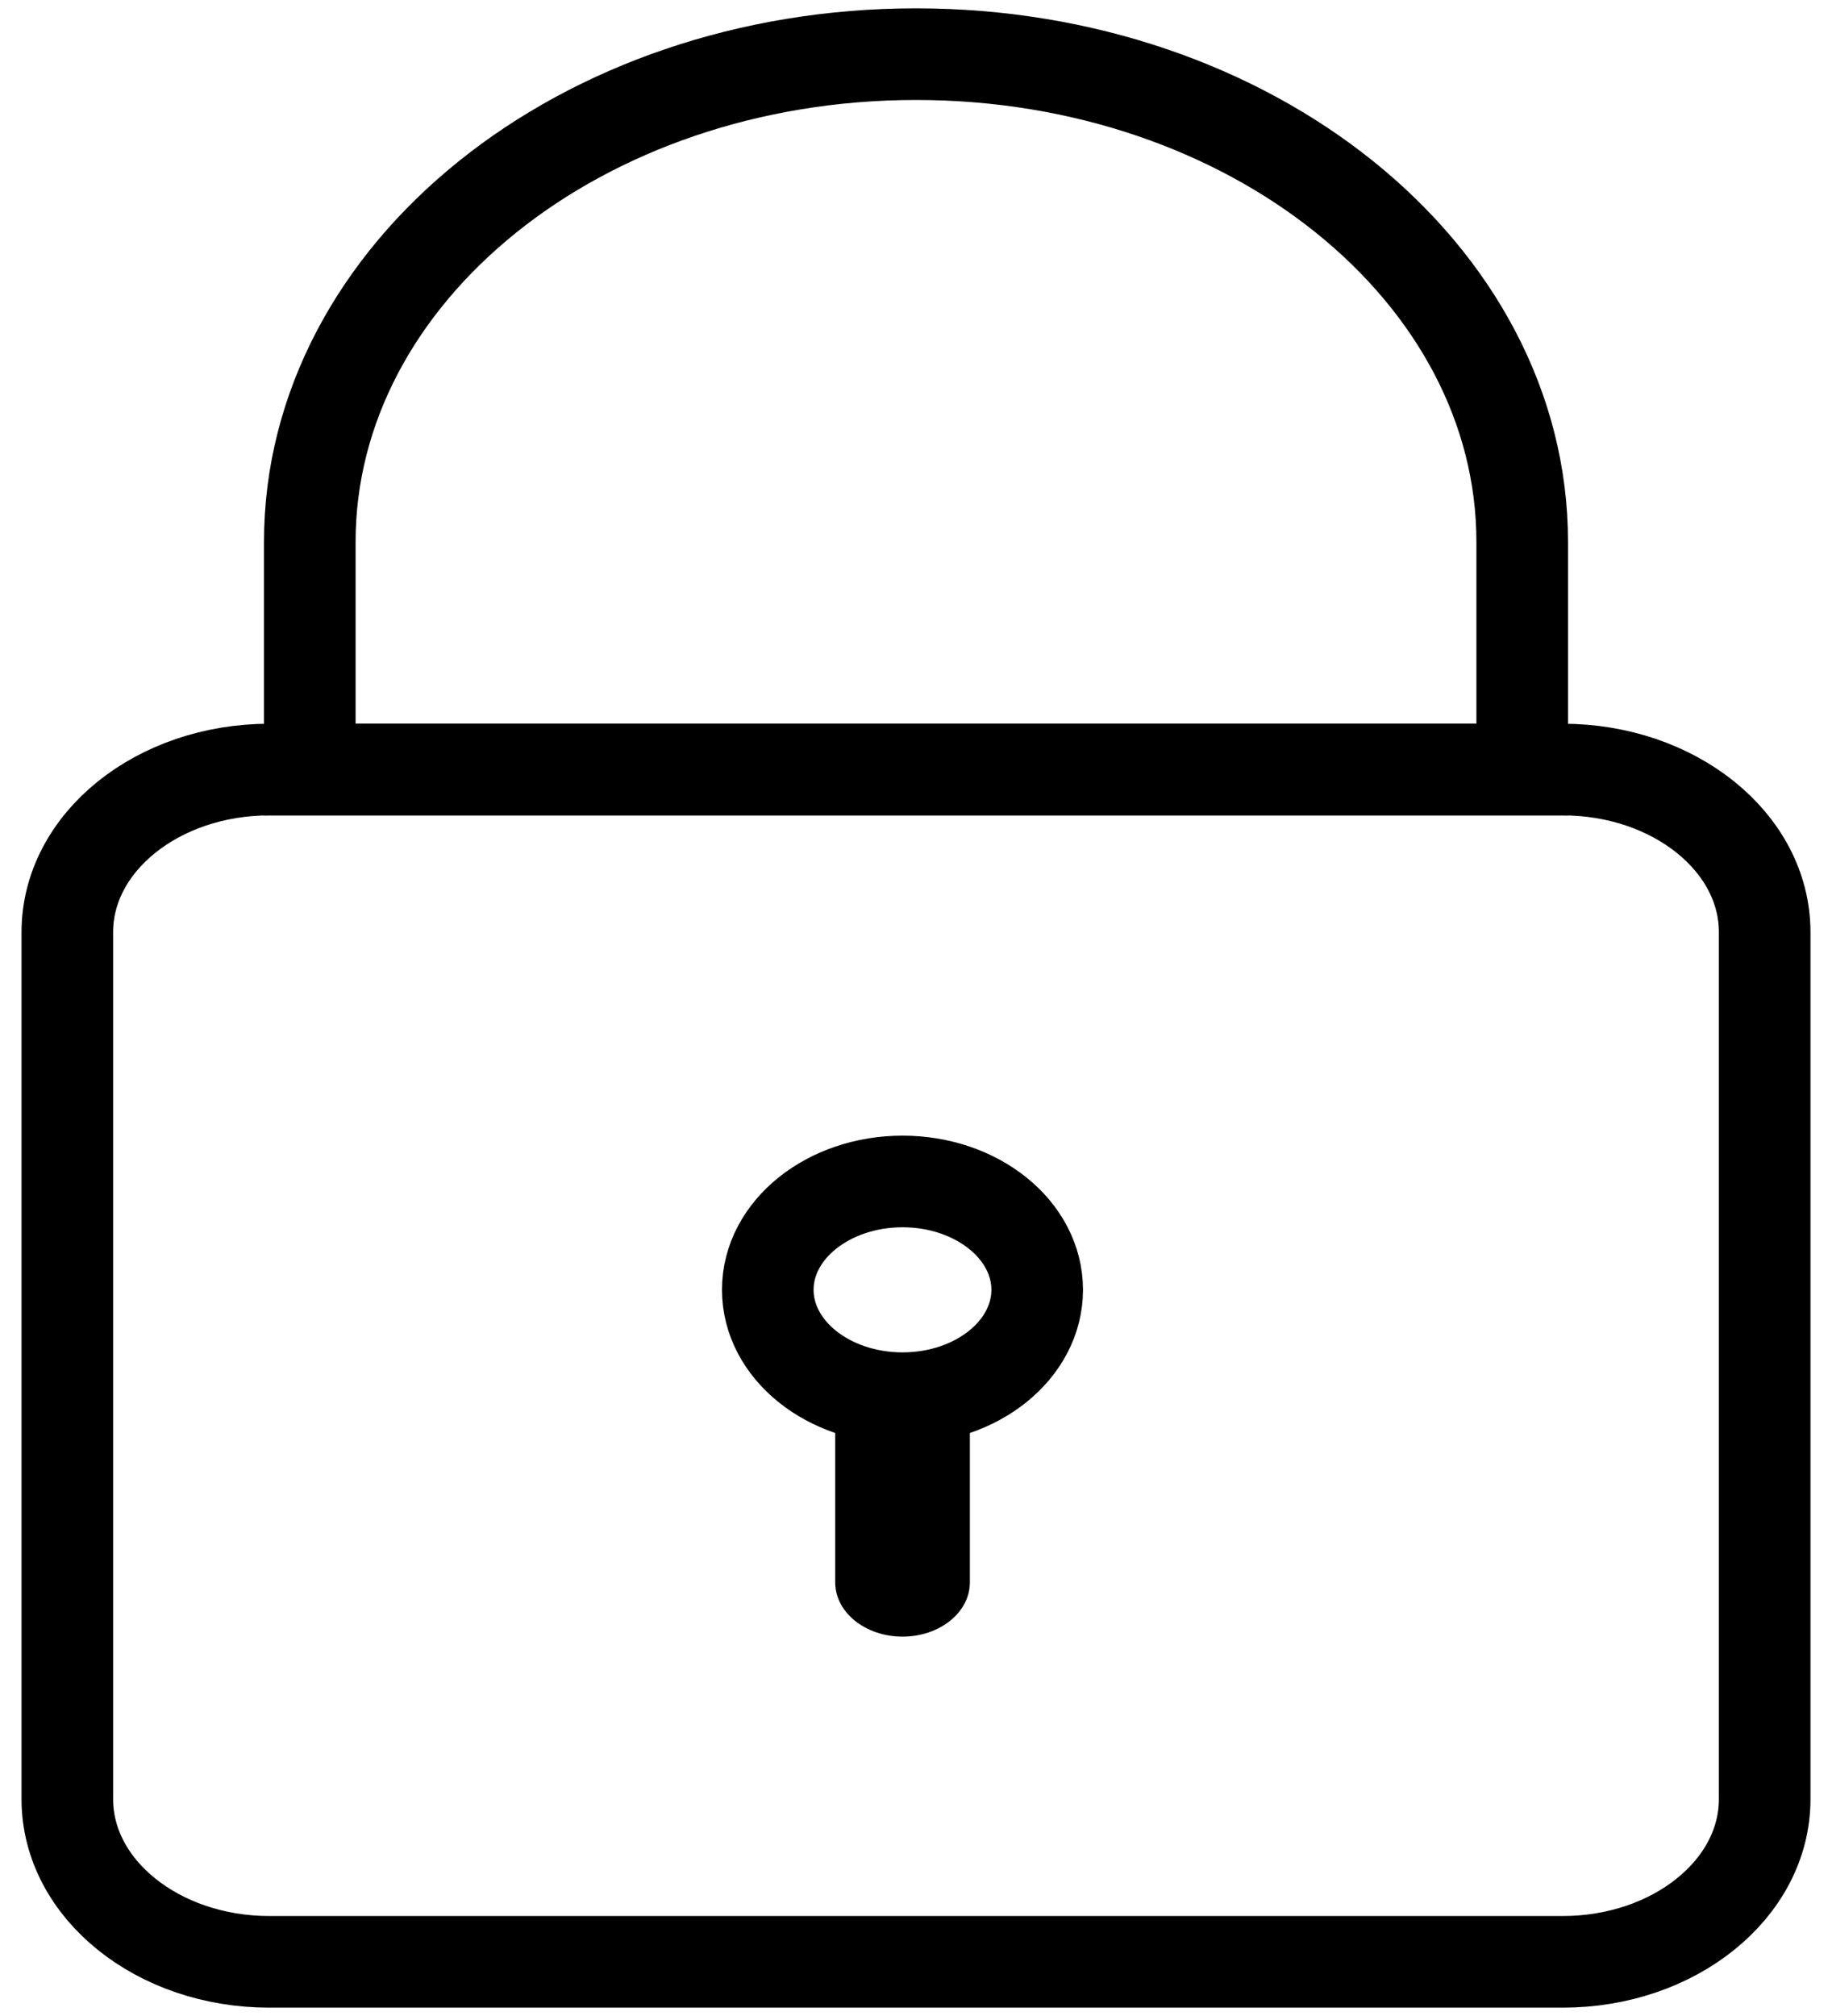 <svg width="20" height="22" viewBox="0 0 20 22" fill="none" xmlns="http://www.w3.org/2000/svg">
<g clip-path="url(#clip0_379_374)">
<path d="M17.059 8.398H2.941C1.723 8.398 0.735 9.192 0.735 10.172V19.634C0.735 20.614 1.723 21.409 2.941 21.409H17.059C18.277 21.409 19.265 20.614 19.265 19.634V10.172C19.265 9.192 18.277 8.398 17.059 8.398Z" stroke="black"/>
<path d="M16.618 5.914V8.398H3.382V5.914C3.382 2.974 6.345 0.591 10 0.591C13.655 0.591 16.618 2.974 16.618 5.914Z" stroke="black"/>
<path d="M9.853 15.258C10.665 15.258 11.323 14.729 11.323 14.075C11.323 13.422 10.665 12.893 9.853 12.893C9.041 12.893 8.382 13.422 8.382 14.075C8.382 14.729 9.041 15.258 9.853 15.258Z" stroke="black"/>
<path d="M9.118 17.269C9.118 17.595 9.447 17.86 9.853 17.86C10.259 17.86 10.588 17.595 10.588 17.269H9.118ZM9.118 14.903V17.269H10.588V14.903H9.118Z" fill="black"/>
</g>
<defs>
<clipPath id="clip0_379_374">
<rect width="20" height="22" fill="white"/>
</clipPath>
</defs>
</svg>
